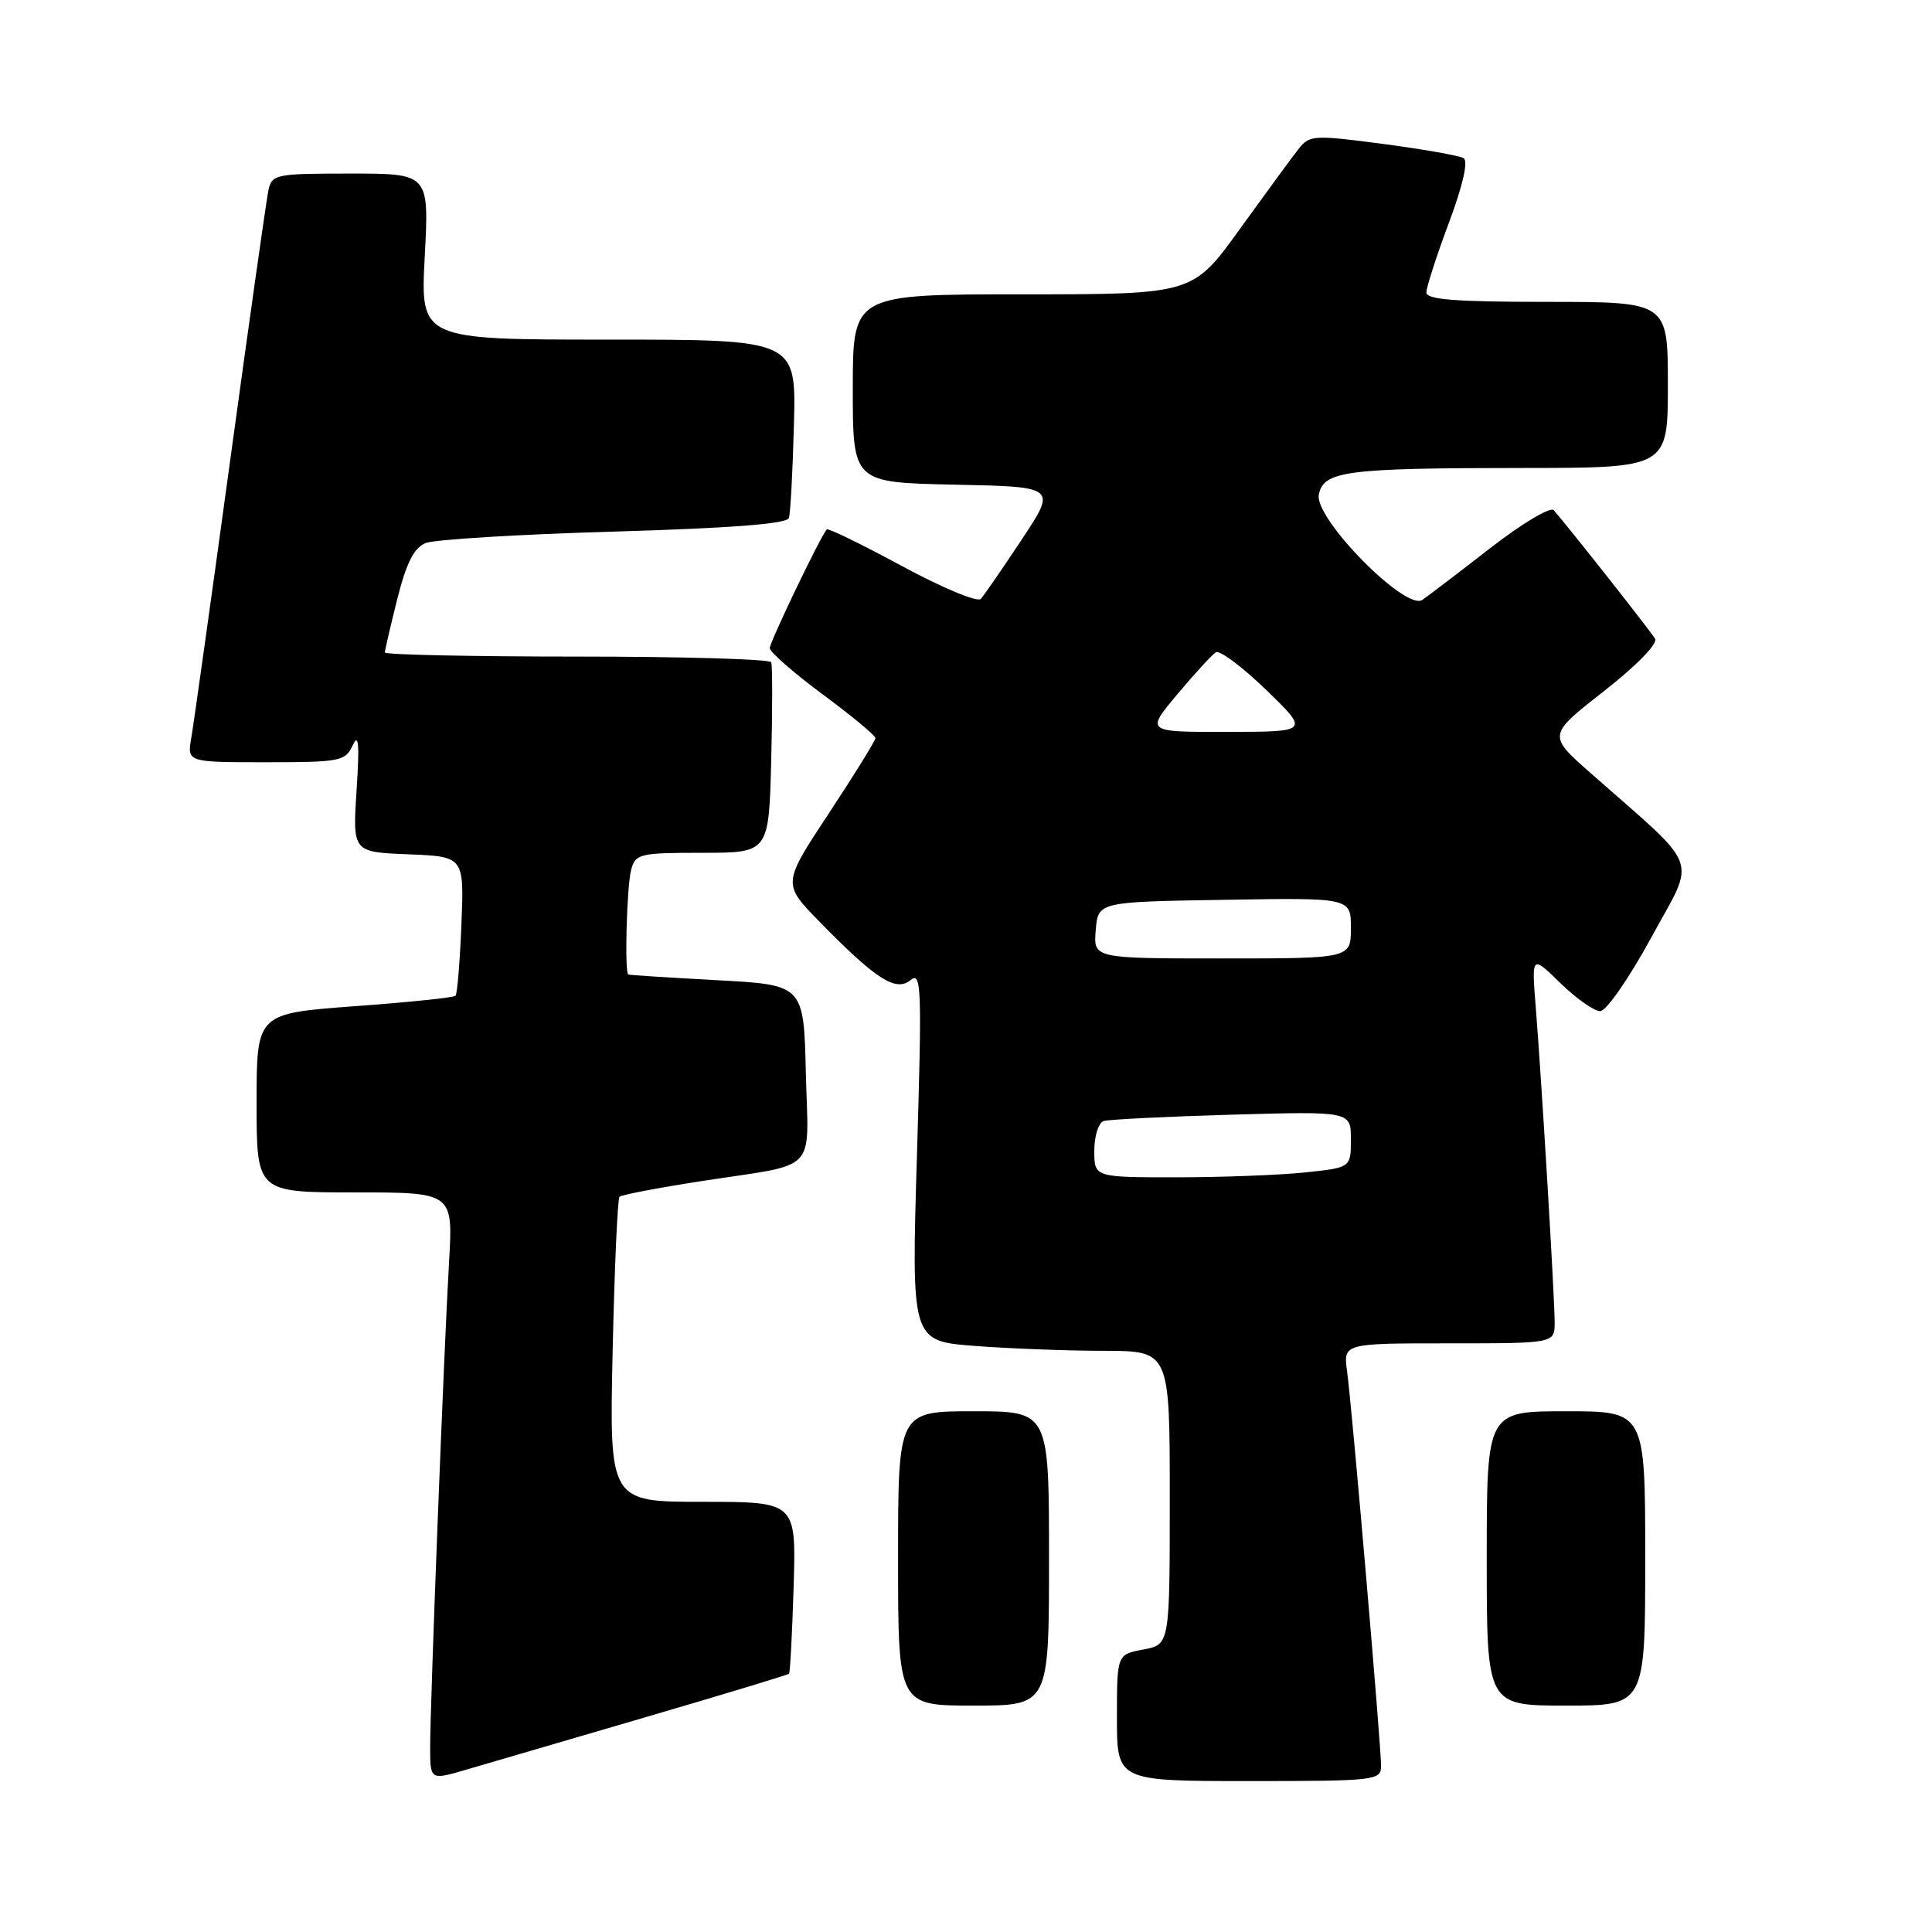 <?xml version="1.0" encoding="UTF-8" standalone="no"?>
<!DOCTYPE svg PUBLIC "-//W3C//DTD SVG 1.1//EN" "http://www.w3.org/Graphics/SVG/1.1/DTD/svg11.dtd" >
<svg xmlns="http://www.w3.org/2000/svg" xmlns:xlink="http://www.w3.org/1999/xlink" version="1.1" viewBox="0 0 256 256">
 <g >
 <path fill="currentColor"
d=" M 85.39 227.58 C 95.78 224.54 104.40 221.93 104.55 221.78 C 104.70 221.62 104.97 216.44 105.16 210.25 C 105.50 199.00 105.50 199.00 93.12 199.00 C 80.74 199.00 80.74 199.00 81.18 179.02 C 81.42 168.03 81.83 158.84 82.09 158.58 C 82.34 158.32 87.27 157.38 93.03 156.49 C 108.65 154.08 107.11 155.69 106.78 142.17 C 106.50 130.50 106.50 130.50 95.00 129.88 C 88.67 129.54 83.39 129.20 83.25 129.13 C 82.74 128.86 83.05 117.41 83.63 115.25 C 84.20 113.13 84.75 113.00 93.06 113.00 C 101.88 113.00 101.88 113.00 102.19 100.75 C 102.36 94.01 102.36 88.16 102.19 87.75 C 102.02 87.34 90.43 87.00 76.44 87.00 C 62.45 87.00 51.00 86.75 51.00 86.46 C 51.00 86.16 51.74 82.97 52.64 79.37 C 53.85 74.58 54.85 72.60 56.39 71.96 C 57.55 71.49 68.77 70.80 81.33 70.44 C 96.94 69.98 104.27 69.41 104.53 68.64 C 104.74 68.01 105.04 62.44 105.20 56.25 C 105.50 45.00 105.50 45.00 80.60 45.00 C 55.70 45.00 55.70 45.00 56.28 34.00 C 56.86 23.00 56.86 23.00 46.45 23.00 C 36.46 23.00 36.02 23.09 35.56 25.25 C 35.30 26.49 33.02 42.57 30.50 61.00 C 27.98 79.43 25.66 95.96 25.35 97.75 C 24.78 101.00 24.78 101.00 35.24 101.00 C 45.11 101.00 45.75 100.87 46.74 98.75 C 47.52 97.07 47.65 98.57 47.25 104.70 C 46.72 112.91 46.72 112.91 54.11 113.20 C 61.50 113.50 61.50 113.50 61.14 122.50 C 60.94 127.45 60.59 131.70 60.36 131.94 C 60.14 132.19 54.11 132.81 46.97 133.33 C 34.00 134.29 34.00 134.29 34.00 146.14 C 34.00 158.00 34.00 158.00 47.02 158.00 C 60.04 158.00 60.04 158.00 59.50 167.25 C 58.82 178.94 57.00 225.60 57.00 231.48 C 57.00 235.89 57.00 235.89 61.75 234.50 C 64.36 233.73 75.00 230.62 85.39 227.58 Z  M 183.00 234.03 C 183.00 231.23 179.13 186.25 178.50 181.75 C 177.98 178.00 177.98 178.00 191.99 178.00 C 206.00 178.00 206.00 178.00 206.00 175.23 C 206.00 171.95 204.29 143.47 203.50 133.52 C 202.94 126.54 202.94 126.54 206.76 130.27 C 208.87 132.32 211.24 133.99 212.04 133.98 C 212.85 133.97 215.88 129.59 218.80 124.23 C 224.76 113.28 225.58 115.50 210.79 102.46 C 205.07 97.42 205.07 97.42 212.52 91.59 C 216.88 88.17 219.69 85.29 219.30 84.63 C 218.73 83.65 208.03 70.08 205.88 67.60 C 205.46 67.11 201.69 69.35 197.50 72.60 C 193.32 75.85 189.26 78.94 188.47 79.49 C 186.25 81.01 174.14 68.70 174.75 65.55 C 175.35 62.41 178.29 62.02 201.75 62.01 C 221.00 62.00 221.00 62.00 221.00 51.00 C 221.00 40.00 221.00 40.00 205.00 40.00 C 192.86 40.00 189.00 39.70 189.00 38.75 C 189.01 38.06 190.34 33.92 191.98 29.54 C 193.84 24.57 194.57 21.35 193.94 20.96 C 193.38 20.62 188.57 19.77 183.25 19.07 C 174.02 17.86 173.51 17.89 172.04 19.77 C 171.19 20.85 167.70 25.62 164.27 30.37 C 158.05 39.00 158.05 39.00 135.52 39.00 C 113.00 39.00 113.00 39.00 113.00 51.47 C 113.00 63.94 113.00 63.94 126.51 64.22 C 140.02 64.50 140.02 64.50 135.38 71.50 C 132.83 75.35 130.39 78.89 129.96 79.36 C 129.52 79.84 124.83 77.88 119.52 75.01 C 114.21 72.14 109.73 69.95 109.55 70.15 C 108.72 71.07 102.00 85.06 102.00 85.88 C 102.00 86.39 105.15 89.15 109.00 92.00 C 112.85 94.85 116.00 97.46 116.00 97.80 C 116.00 98.13 113.23 102.61 109.84 107.75 C 103.67 117.10 103.67 117.10 108.59 122.13 C 116.03 129.75 118.72 131.48 120.65 129.87 C 122.10 128.68 122.17 130.77 121.50 153.12 C 120.76 177.69 120.76 177.69 129.13 178.34 C 133.73 178.69 141.44 178.99 146.25 178.99 C 155.00 179.00 155.00 179.00 155.00 198.45 C 155.00 217.91 155.00 217.91 151.50 218.57 C 148.00 219.22 148.00 219.22 148.00 227.61 C 148.00 236.00 148.00 236.00 165.50 236.00 C 182.23 236.00 183.00 235.91 183.00 234.03 Z  M 139.00 206.50 C 139.00 187.00 139.00 187.00 129.00 187.00 C 119.00 187.00 119.00 187.00 119.00 206.50 C 119.00 226.00 119.00 226.00 129.00 226.00 C 139.00 226.00 139.00 226.00 139.00 206.50 Z  M 218.00 206.50 C 218.00 187.00 218.00 187.00 207.50 187.00 C 197.00 187.00 197.00 187.00 197.00 206.50 C 197.00 226.00 197.00 226.00 207.50 226.00 C 218.00 226.00 218.00 226.00 218.00 206.50 Z  M 145.00 152.47 C 145.00 150.52 145.56 148.76 146.25 148.54 C 146.94 148.33 154.59 147.95 163.25 147.70 C 179.00 147.25 179.00 147.25 179.00 150.98 C 179.00 154.72 179.00 154.72 172.85 155.36 C 169.47 155.71 161.82 156.00 155.85 156.00 C 145.00 156.00 145.00 156.00 145.00 152.47 Z  M 145.19 123.25 C 145.50 119.50 145.50 119.50 162.25 119.23 C 179.00 118.95 179.00 118.95 179.00 122.98 C 179.00 127.00 179.00 127.00 161.94 127.00 C 144.88 127.00 144.88 127.00 145.19 123.25 Z  M 156.00 92.00 C 158.30 89.25 160.60 86.75 161.11 86.43 C 161.62 86.12 164.61 88.36 167.77 91.41 C 173.50 96.96 173.50 96.96 162.66 96.98 C 151.81 97.00 151.81 97.00 156.00 92.00 Z "/>
</g>
</svg>